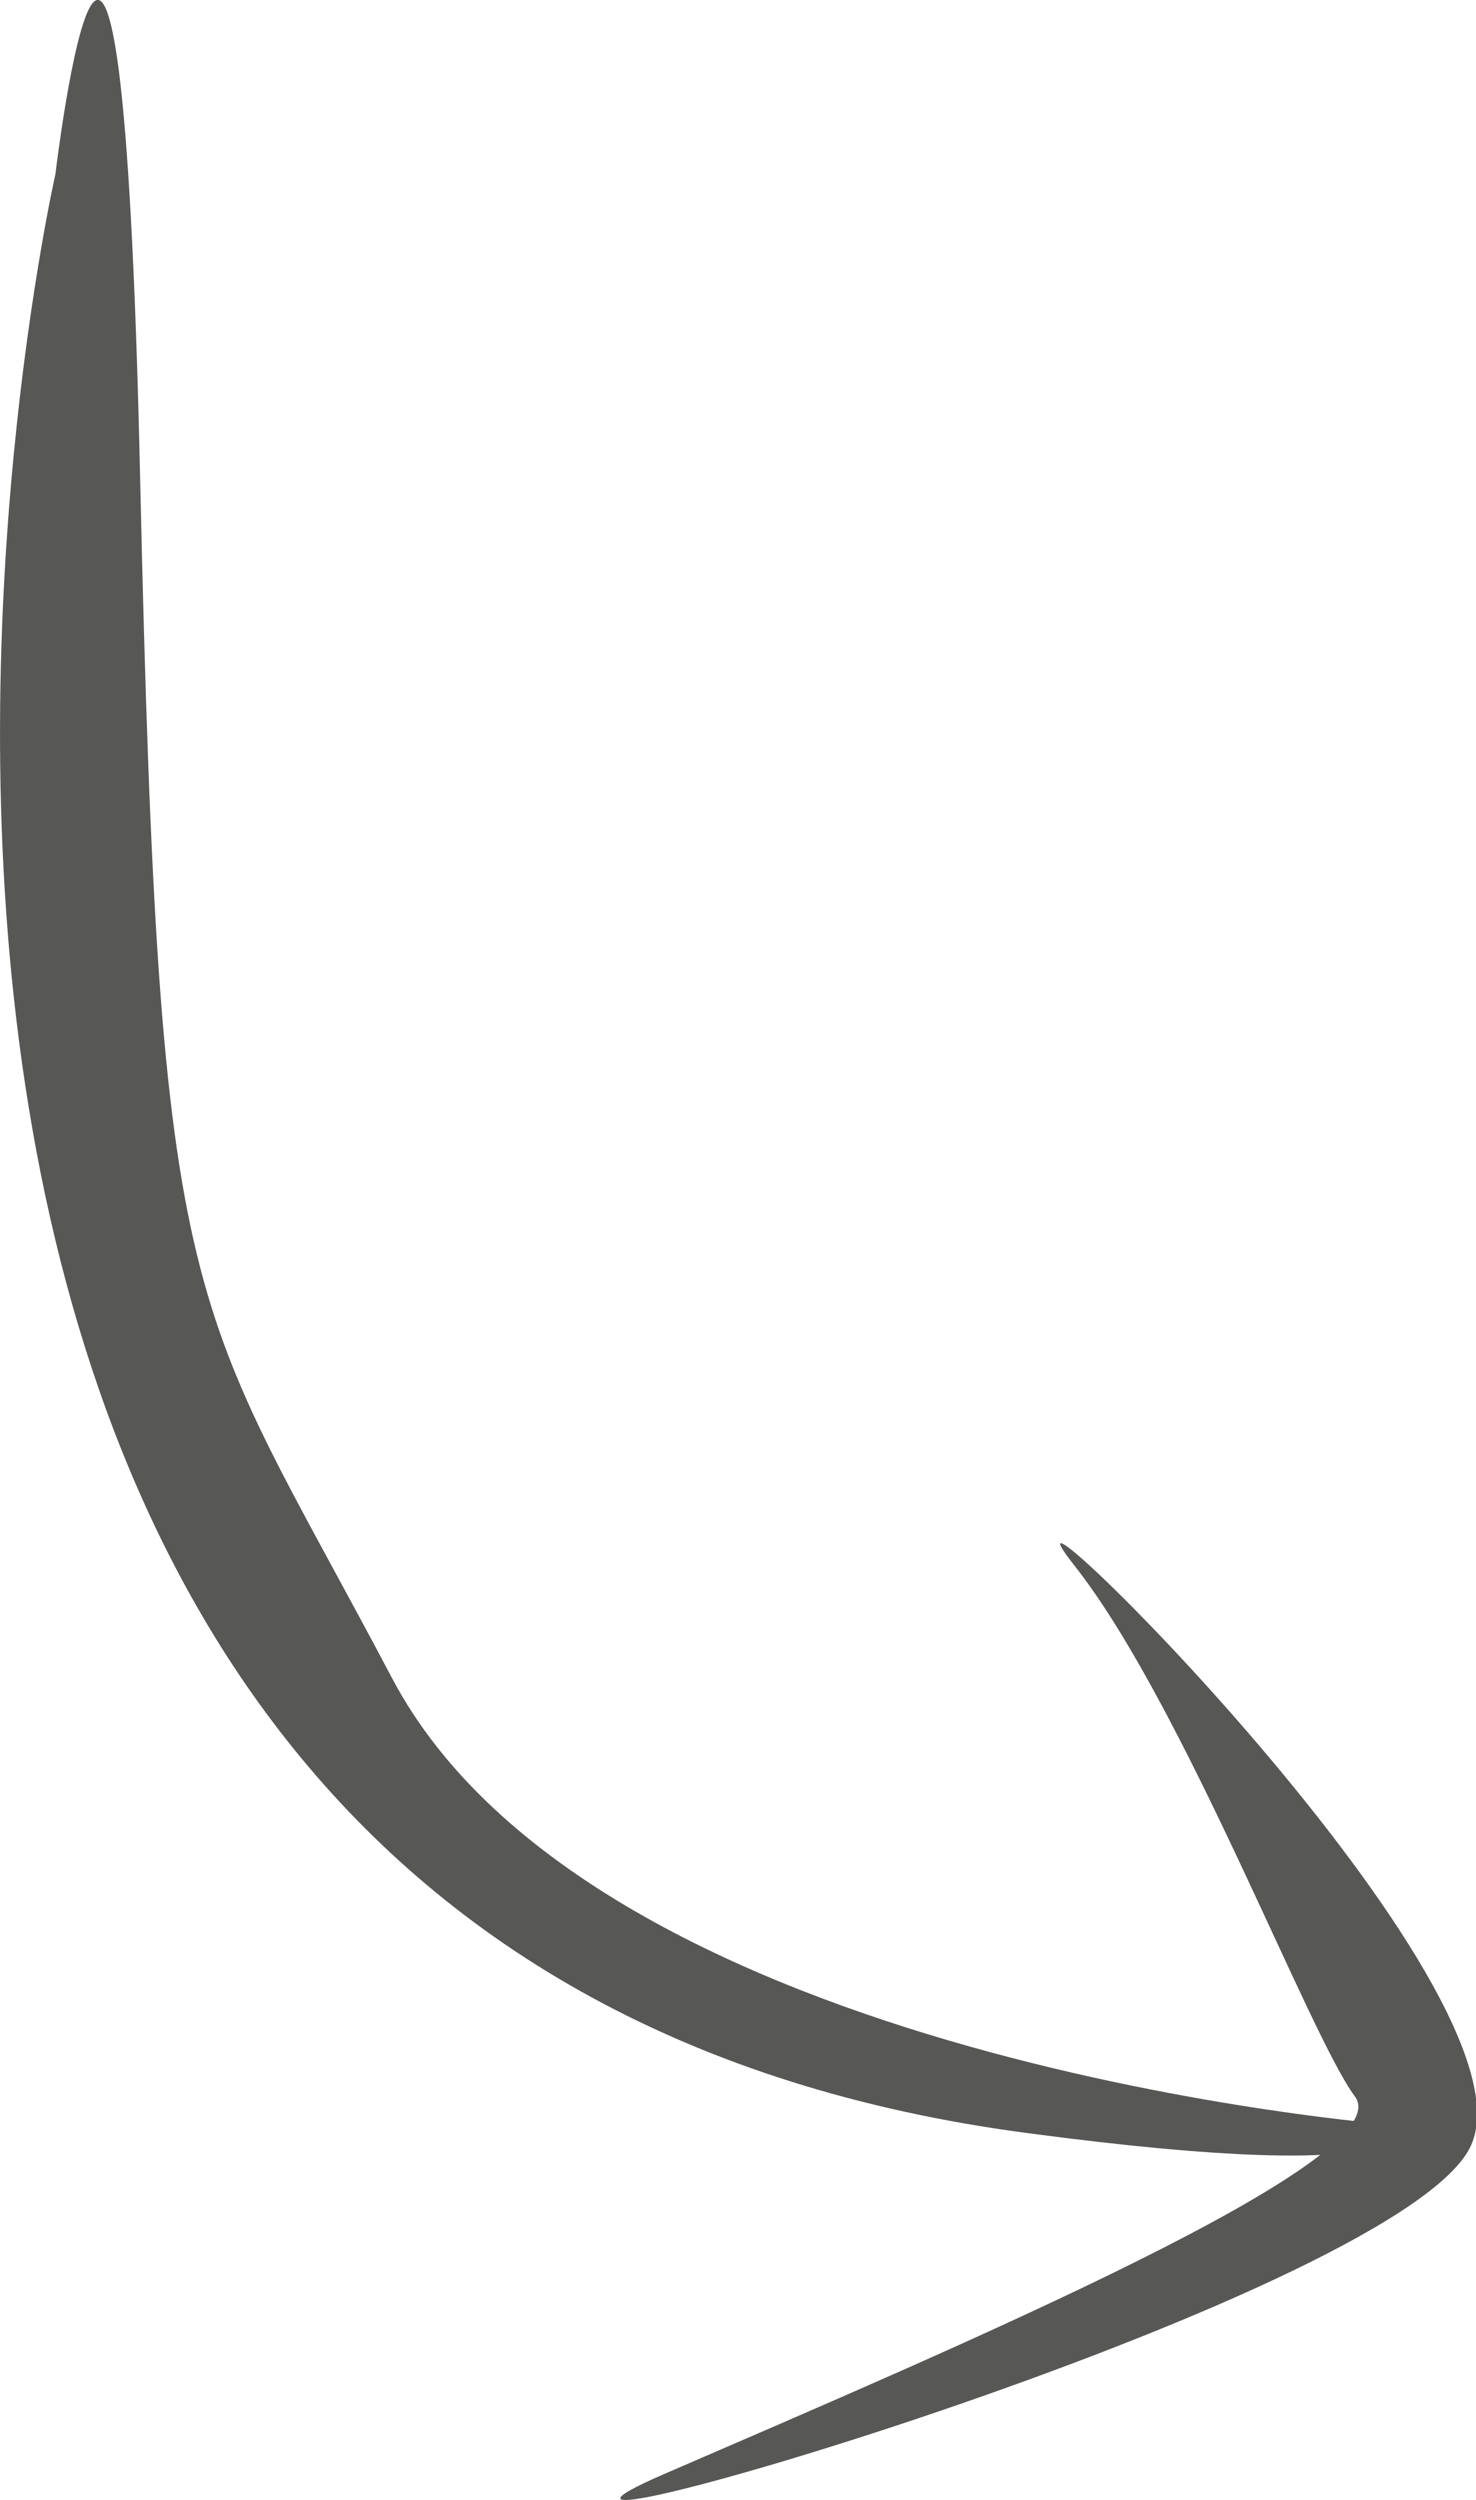<svg xmlns="http://www.w3.org/2000/svg" viewBox="0 0 43.18 73.13"><defs><style>.cls-1{fill:#575756;}</style></defs><title>Asset 127</title><g id="Layer_2" data-name="Layer 2"><g id="FAQ"><path class="cls-1" d="M1.62,5.1s-11.83,52,28.46,57.3C42.13,64,40.8,62.16,40.8,62.16S17.44,60.4,11.47,49.09,4.66,39,4.1,14,1.62,5.1,1.62,5.1Z"/><path class="cls-1" d="M19.43,72.37C28,68.66,41,63.16,39.64,61.33s-5-11.47-8.22-15.55S45.29,58.34,43,62.83,11.78,75.69,19.43,72.37Z"/></g></g></svg>
